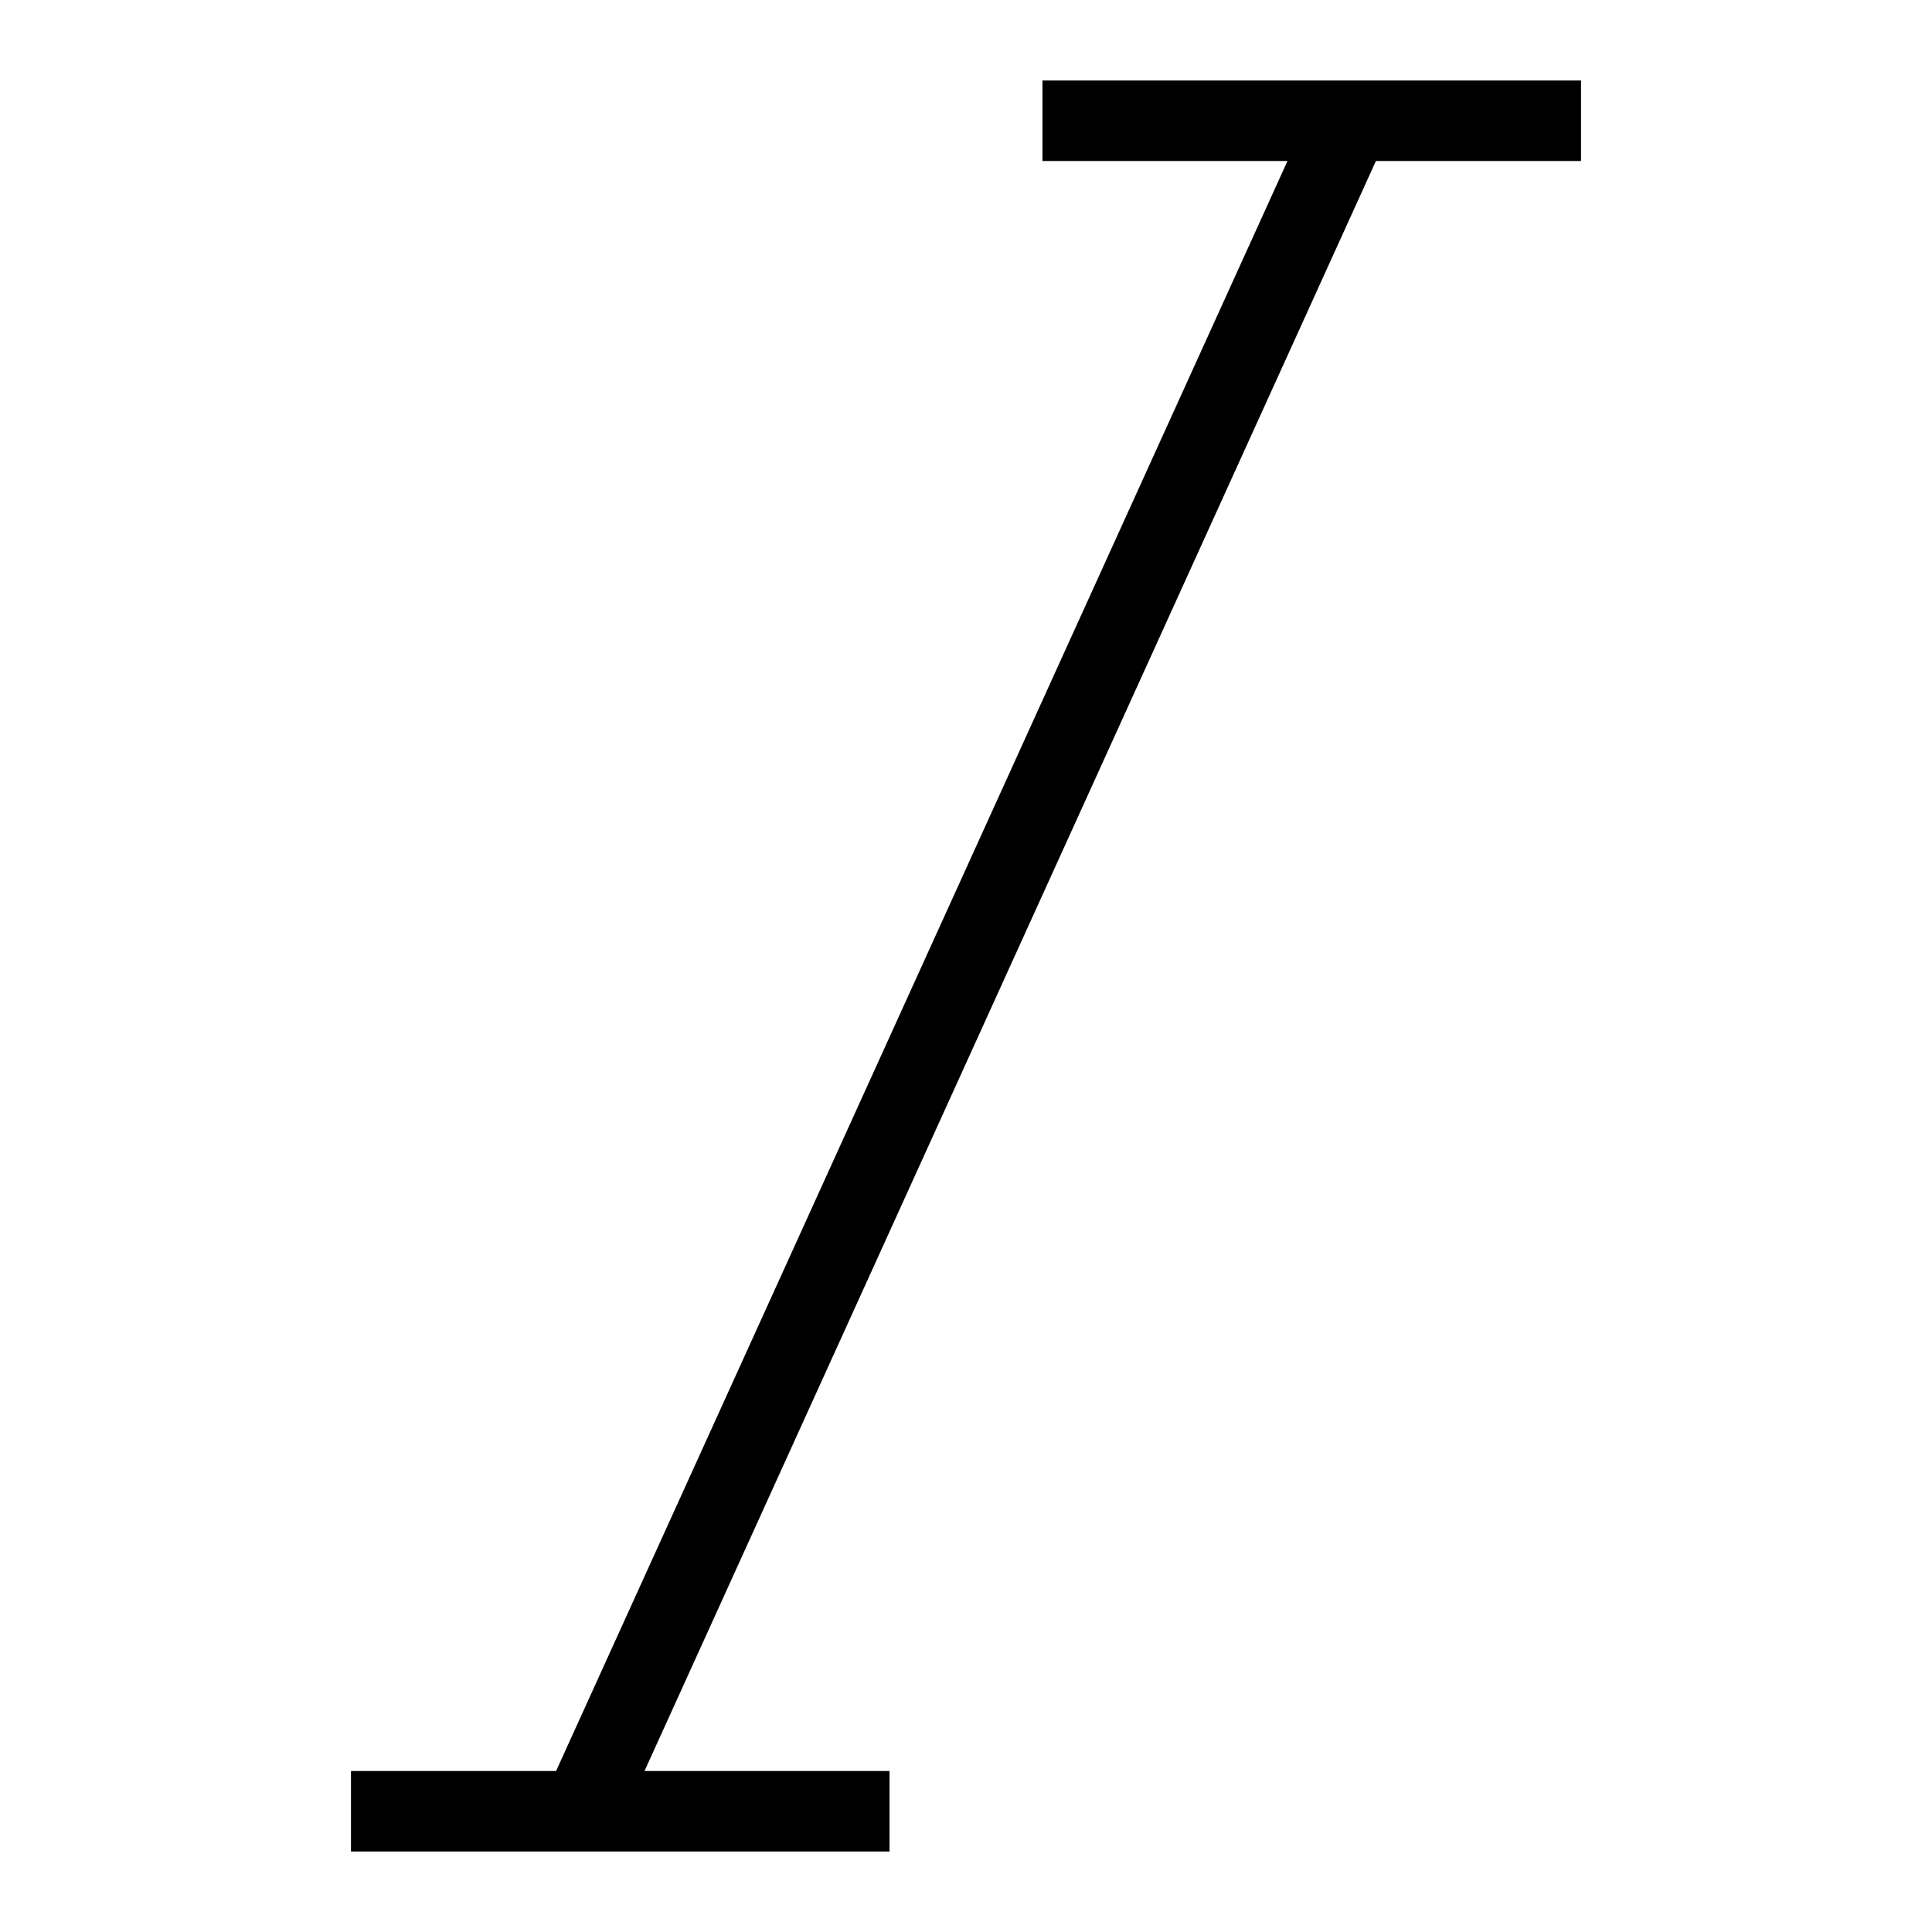 <svg id="Layer_1" data-name="Layer 1" xmlns="http://www.w3.org/2000/svg" viewBox="0 0 24 24" stroke-width="1" width="24" height="24" color="#000000"><defs><style>.cls-6374f8d9b67f094e4896c63d-1{fill:none;stroke:currentColor;stroke-miterlimit:10;}</style></defs><line class="cls-6374f8d9b67f094e4896c63d-1" x1="12.95" y1="1.5" x2="19.64" y2="1.5"></line><line class="cls-6374f8d9b67f094e4896c63d-1" x1="4.36" y1="22.5" x2="11.05" y2="22.5"></line><line class="cls-6374f8d9b67f094e4896c63d-1" x1="16.77" y1="1.5" x2="7.23" y2="22.5"></line></svg>
